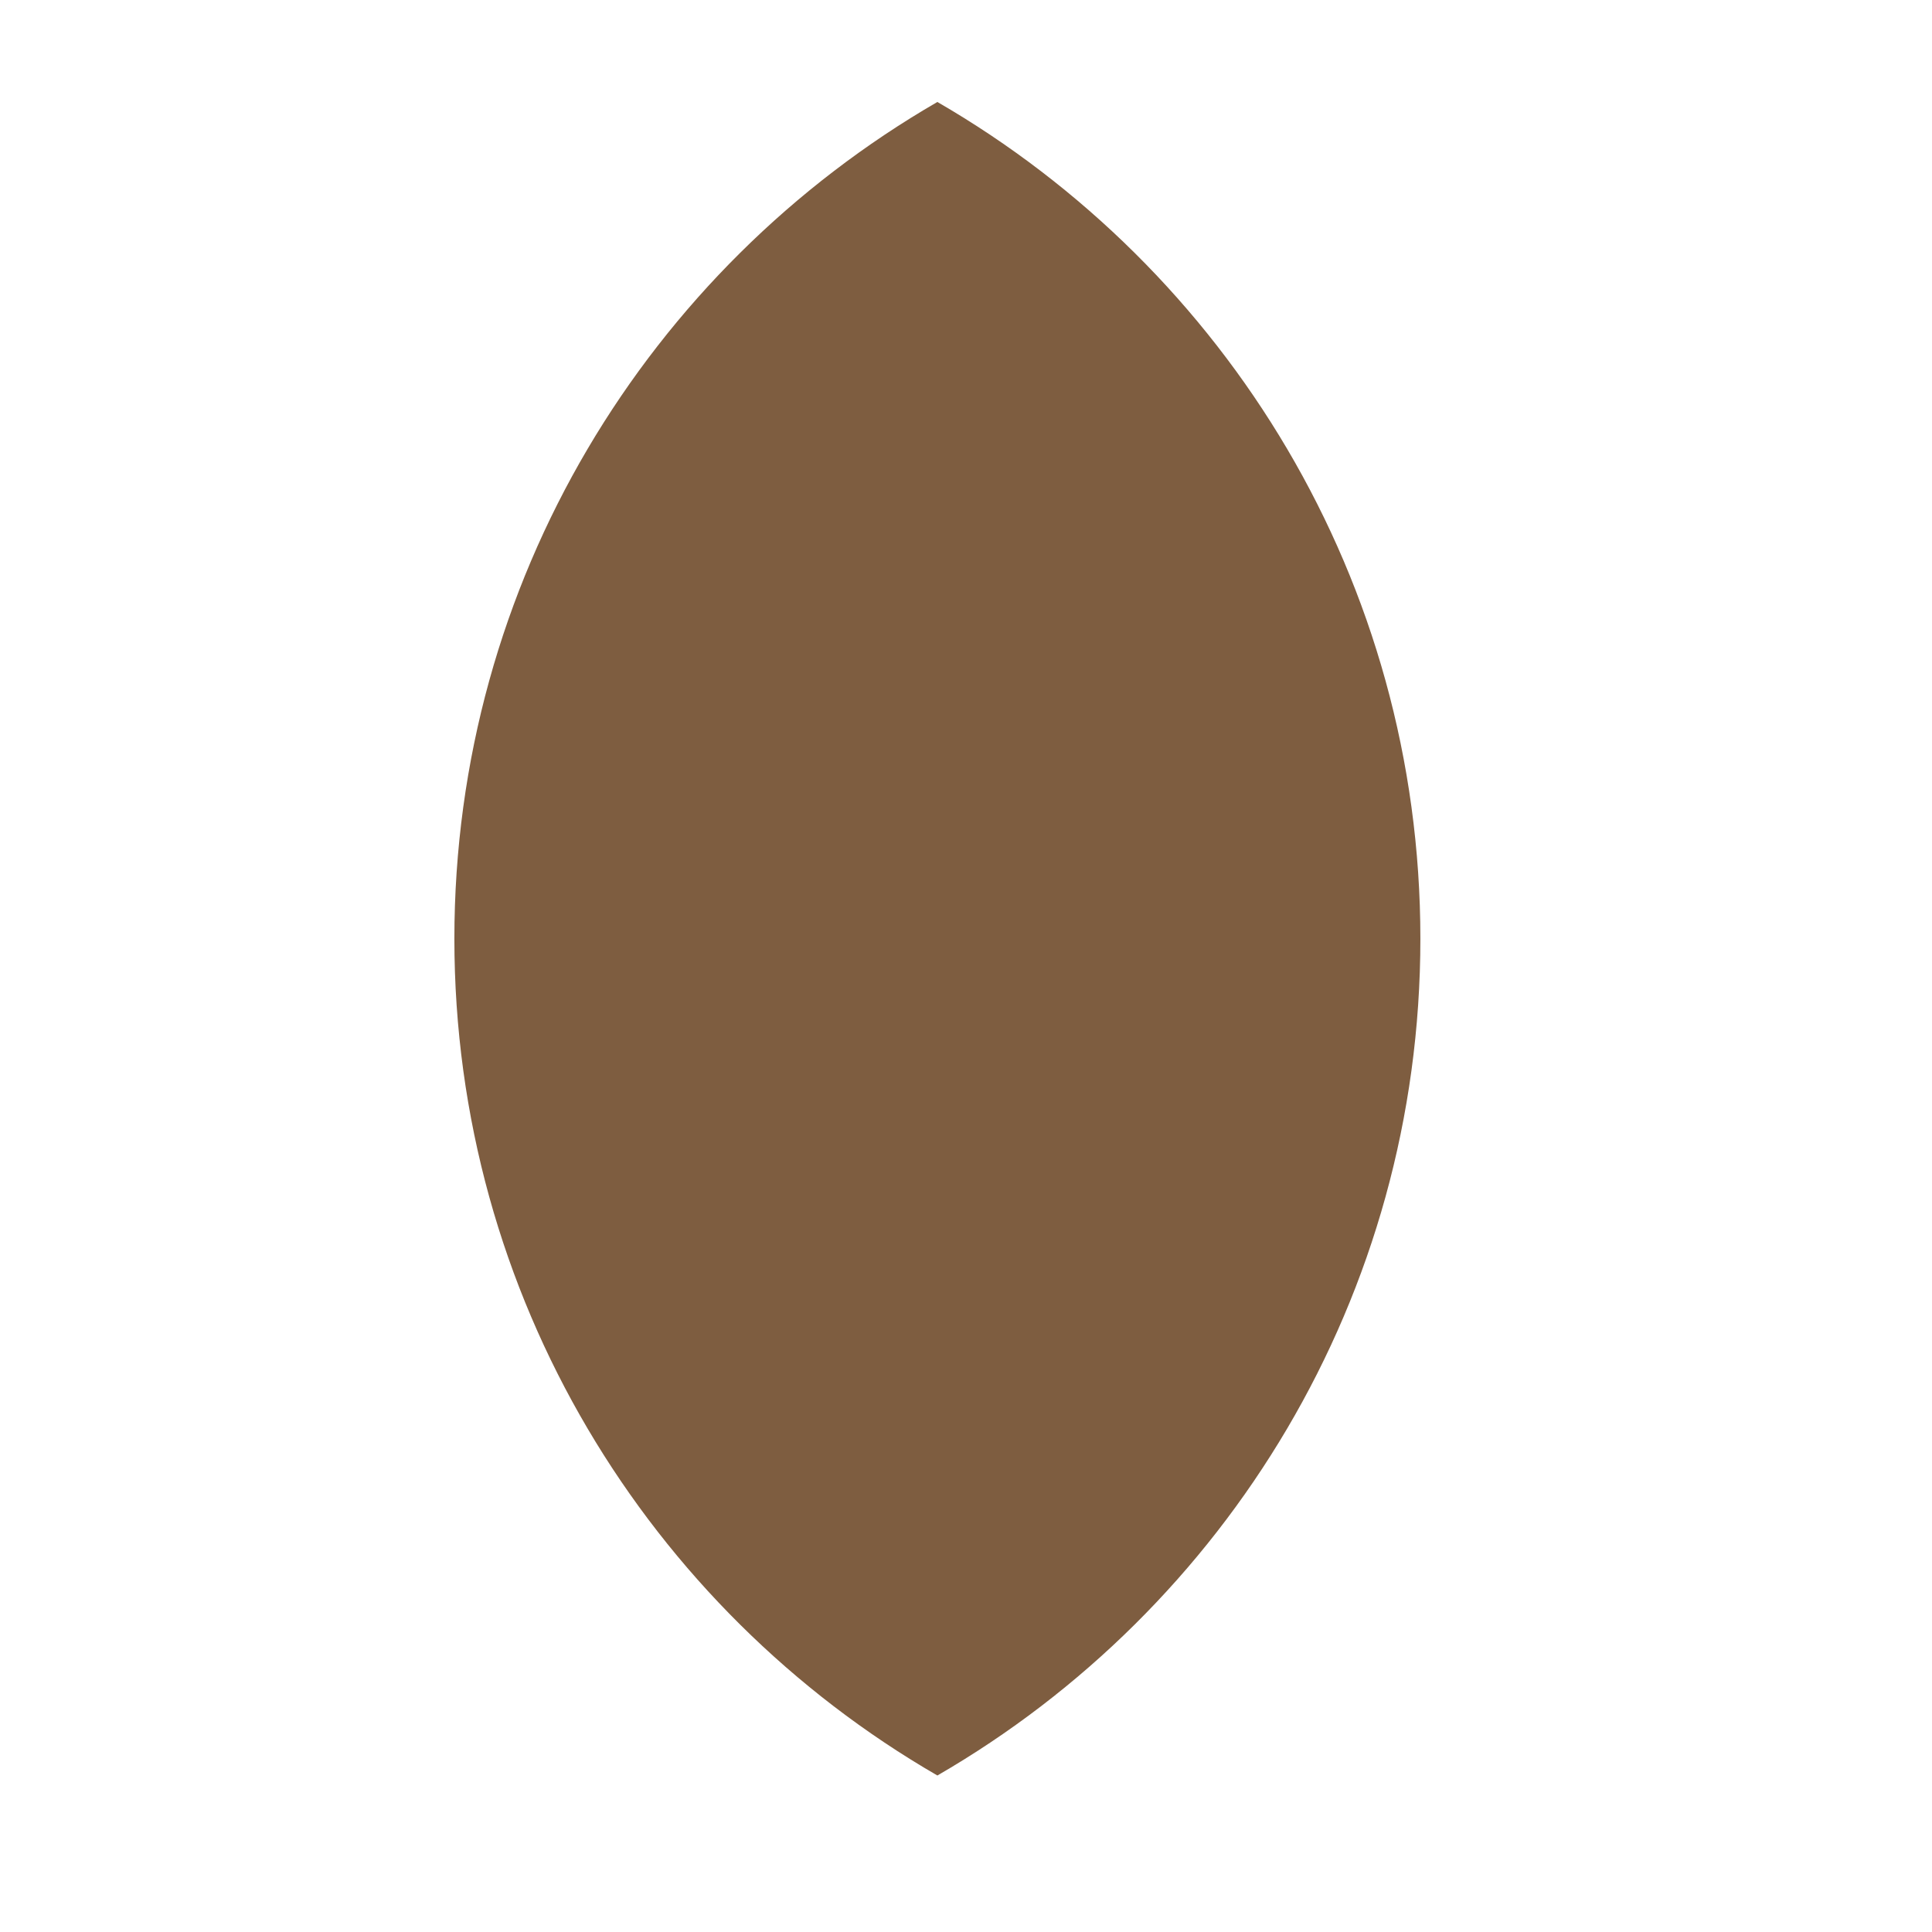 <?xml version="1.0" encoding="utf-8"?>
<!-- Generator: Adobe Illustrator 16.0.0, SVG Export Plug-In . SVG Version: 6.00 Build 0)  -->
<!DOCTYPE svg PUBLIC "-//W3C//DTD SVG 1.1//EN" "http://www.w3.org/Graphics/SVG/1.1/DTD/svg11.dtd">
<svg version="1.1" id="Layer_1" xmlns="http://www.w3.org/2000/svg" xmlns:xlink="http://www.w3.org/1999/xlink" x="0px" y="0px"
	 width="8503.94px" height="8503.94px" viewBox="0 0 8503.94 8503.94" enable-background="new 0 0 8503.94 8503.94"
	 xml:space="preserve">
<path fill="#7E5D40" d="M6251.969,4131.969c0-1573.824-855.073-2947.921-2125.982-3683.108
	c-1270.91,735.187-2125.983,2109.284-2125.983,3683.108s855.073,2947.92,2125.983,3683.107
	C5396.896,7079.889,6251.969,5705.793,6251.969,4131.969z"/>
</svg>
